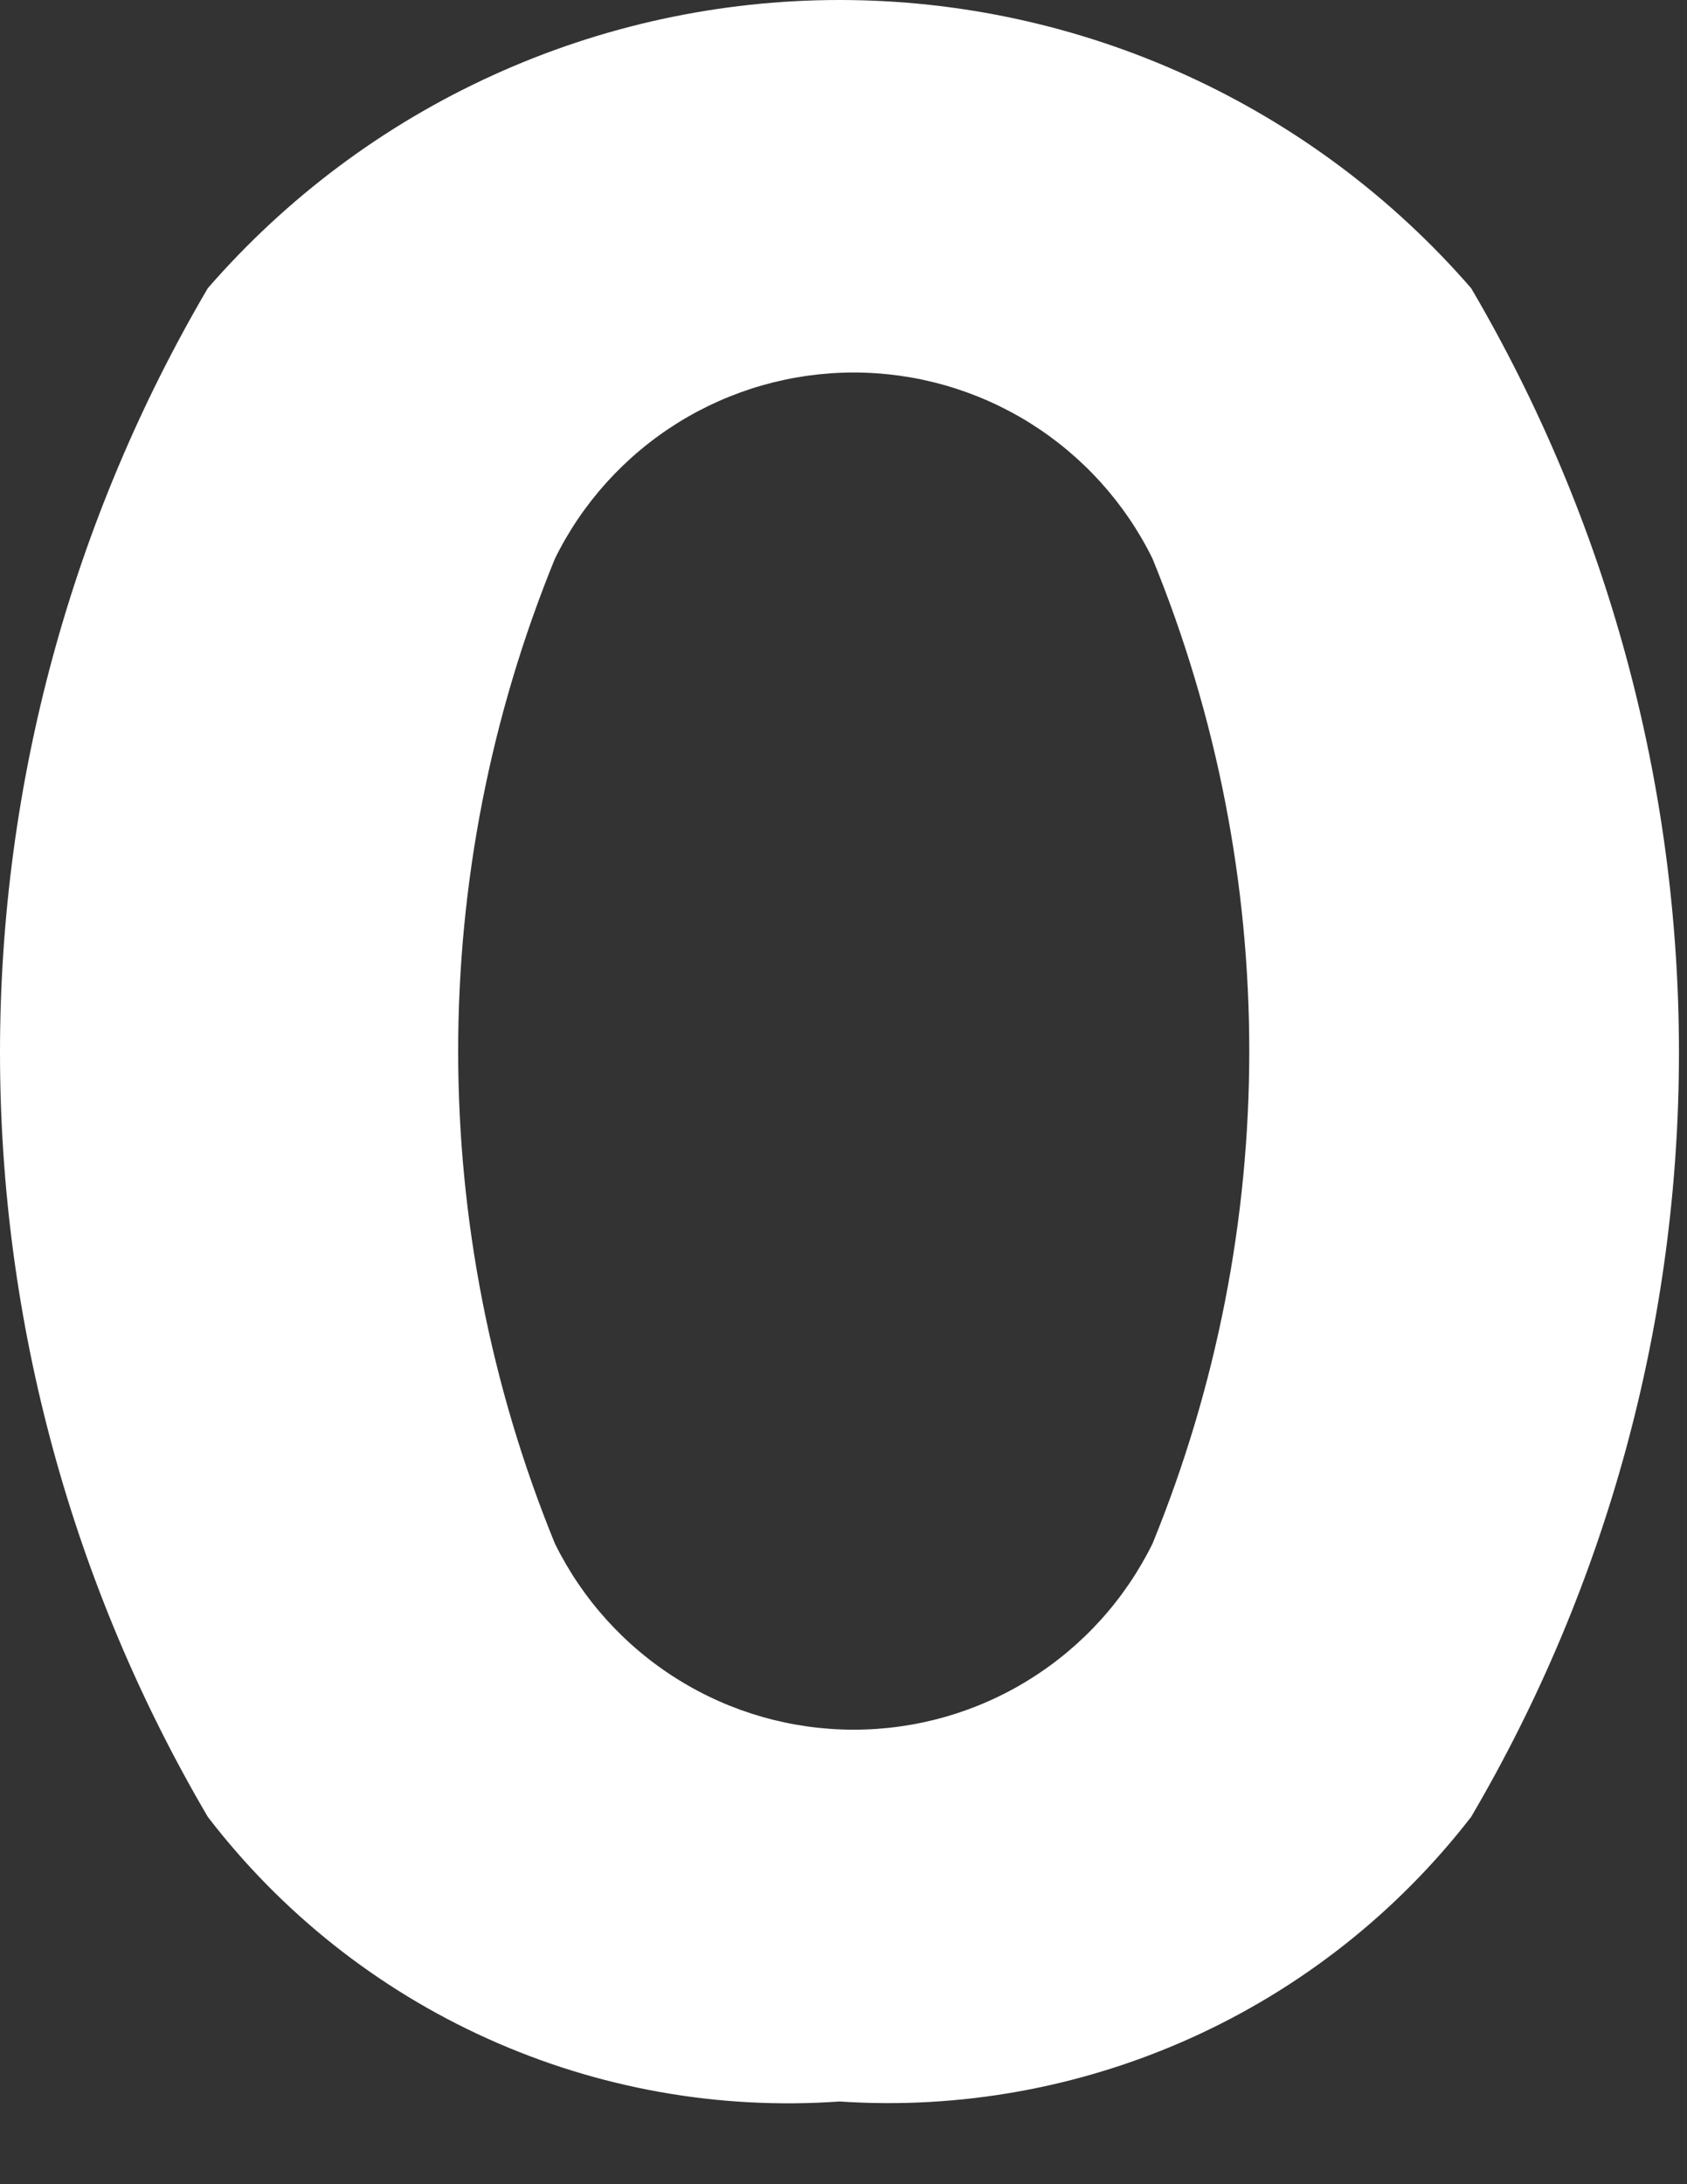 <svg width="17" height="22" viewBox="0 0 17 22" fill="none" xmlns="http://www.w3.org/2000/svg">
<rect x="0" y="0" width="17" height="22" fill="#333333" stroke="none"/>
<path d="M8.46 21.167C7.244 21.253 6.027 21.036 4.916 20.535C3.805 20.035 2.836 19.267 2.094 18.3C0.723 15.966 0 13.309 0 10.602C0 7.895 0.723 5.237 2.094 2.903C2.886 1.992 3.863 1.261 4.962 0.76C6.06 0.259 7.253 0 8.46 0C9.667 0 10.86 0.259 11.958 0.76C13.056 1.261 14.034 1.992 14.825 2.903C16.196 5.237 16.919 7.895 16.919 10.602C16.919 13.309 16.196 15.966 14.825 18.3C14.08 19.263 13.11 20.028 12 20.528C10.89 21.028 9.674 21.248 8.46 21.167ZM5.592 5.627C4.292 8.806 4.292 12.368 5.592 15.548C5.869 16.11 6.298 16.584 6.83 16.915C7.362 17.247 7.976 17.422 8.603 17.422C9.23 17.422 9.844 17.247 10.376 16.915C10.908 16.584 11.337 16.11 11.614 15.548C12.914 12.368 12.914 8.806 11.614 5.627C11.337 5.064 10.908 4.591 10.376 4.259C9.844 3.928 9.23 3.752 8.603 3.752C7.976 3.752 7.362 3.928 6.83 4.259C6.298 4.591 5.869 5.064 5.592 5.627Z" fill="white"/>
</svg>
